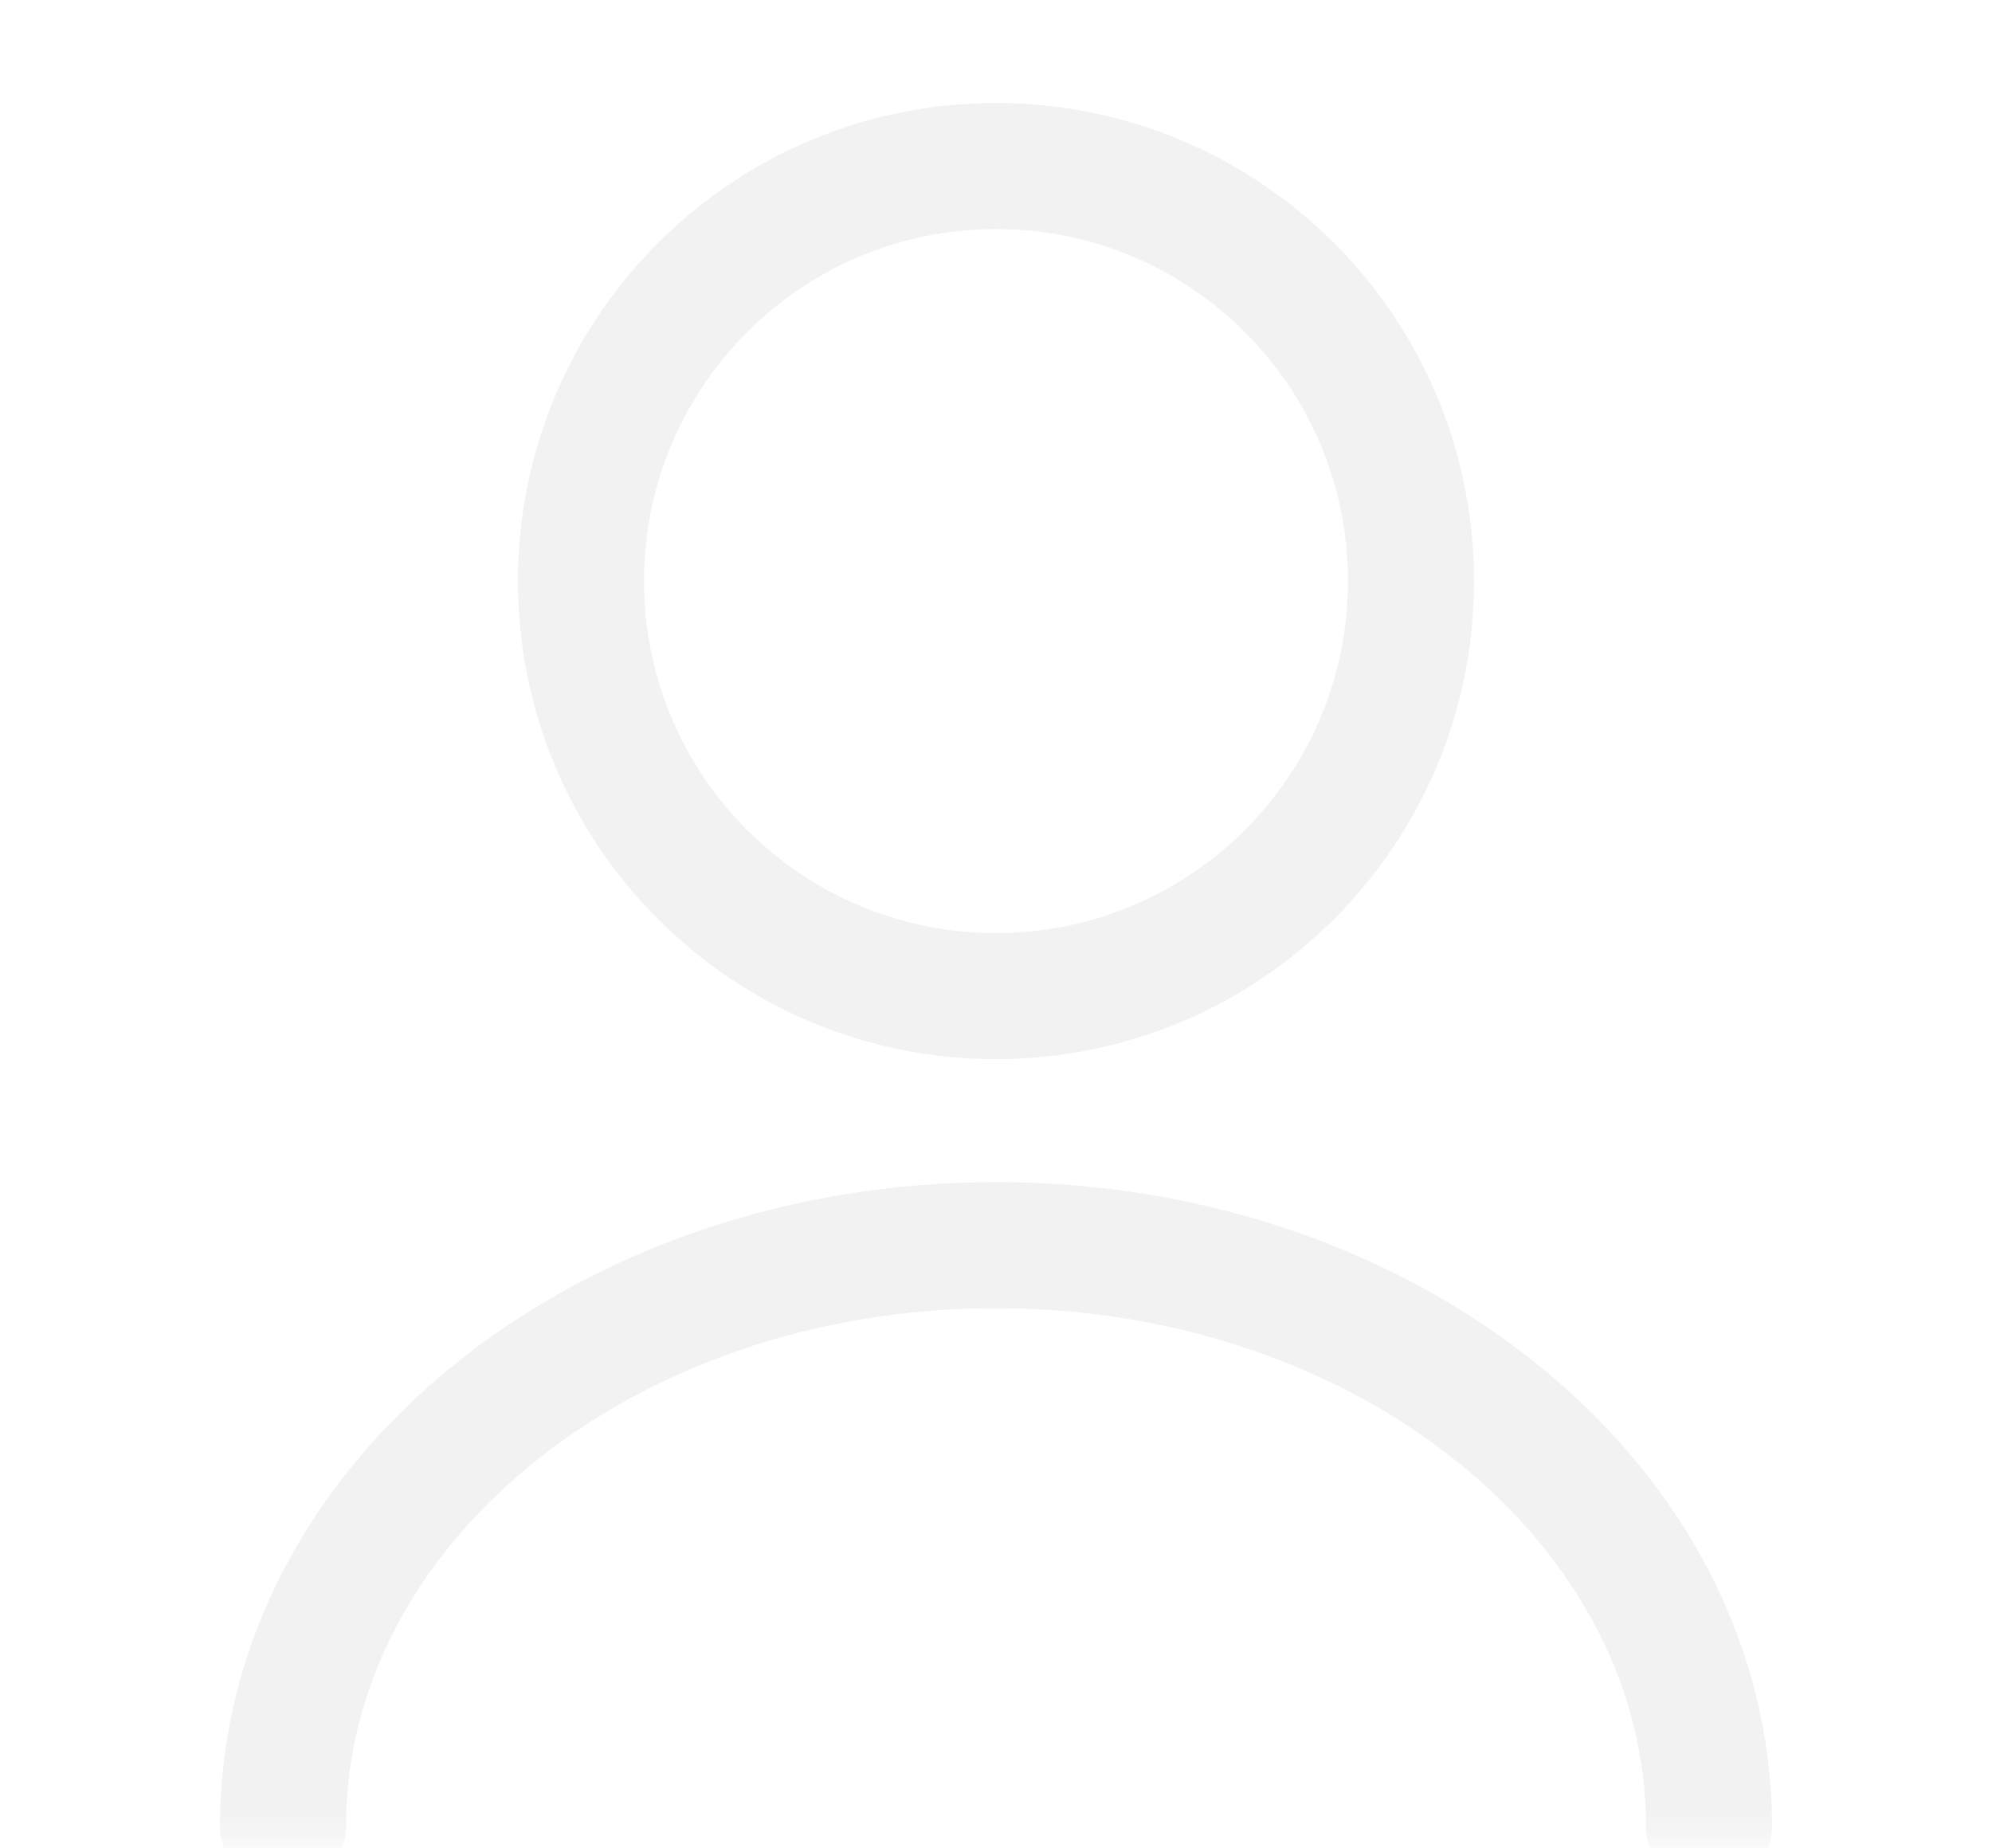 <svg width="83" height="77" viewBox="0 0 83 77" fill="none" xmlns="http://www.w3.org/2000/svg">
<g opacity="0.3">
<mask id="mask0_315_5117" style="mask-type:alpha" maskUnits="userSpaceOnUse" x="0" y="0" width="83" height="77">
<rect width="83" height="76.696" fill="#D9D9D9"/>
</mask>
<g mask="url(#mask0_315_5117)">
<path d="M41.5 41.5C51.05 41.5 58.792 33.758 58.792 24.208C58.792 14.659 51.05 6.917 41.5 6.917C31.95 6.917 24.208 14.659 24.208 24.208C24.208 33.758 31.95 41.5 41.5 41.5Z" stroke="#D4D4D4" stroke-width="5.253" stroke-linecap="round" stroke-linejoin="round"/>
<path d="M71.207 76.083C71.207 62.7 57.893 51.875 41.5 51.875C25.108 51.875 11.793 62.7 11.793 76.083" stroke="#D4D4D4" stroke-width="5.253" stroke-linecap="round" stroke-linejoin="round"/>
</g>
</g>
</svg>
